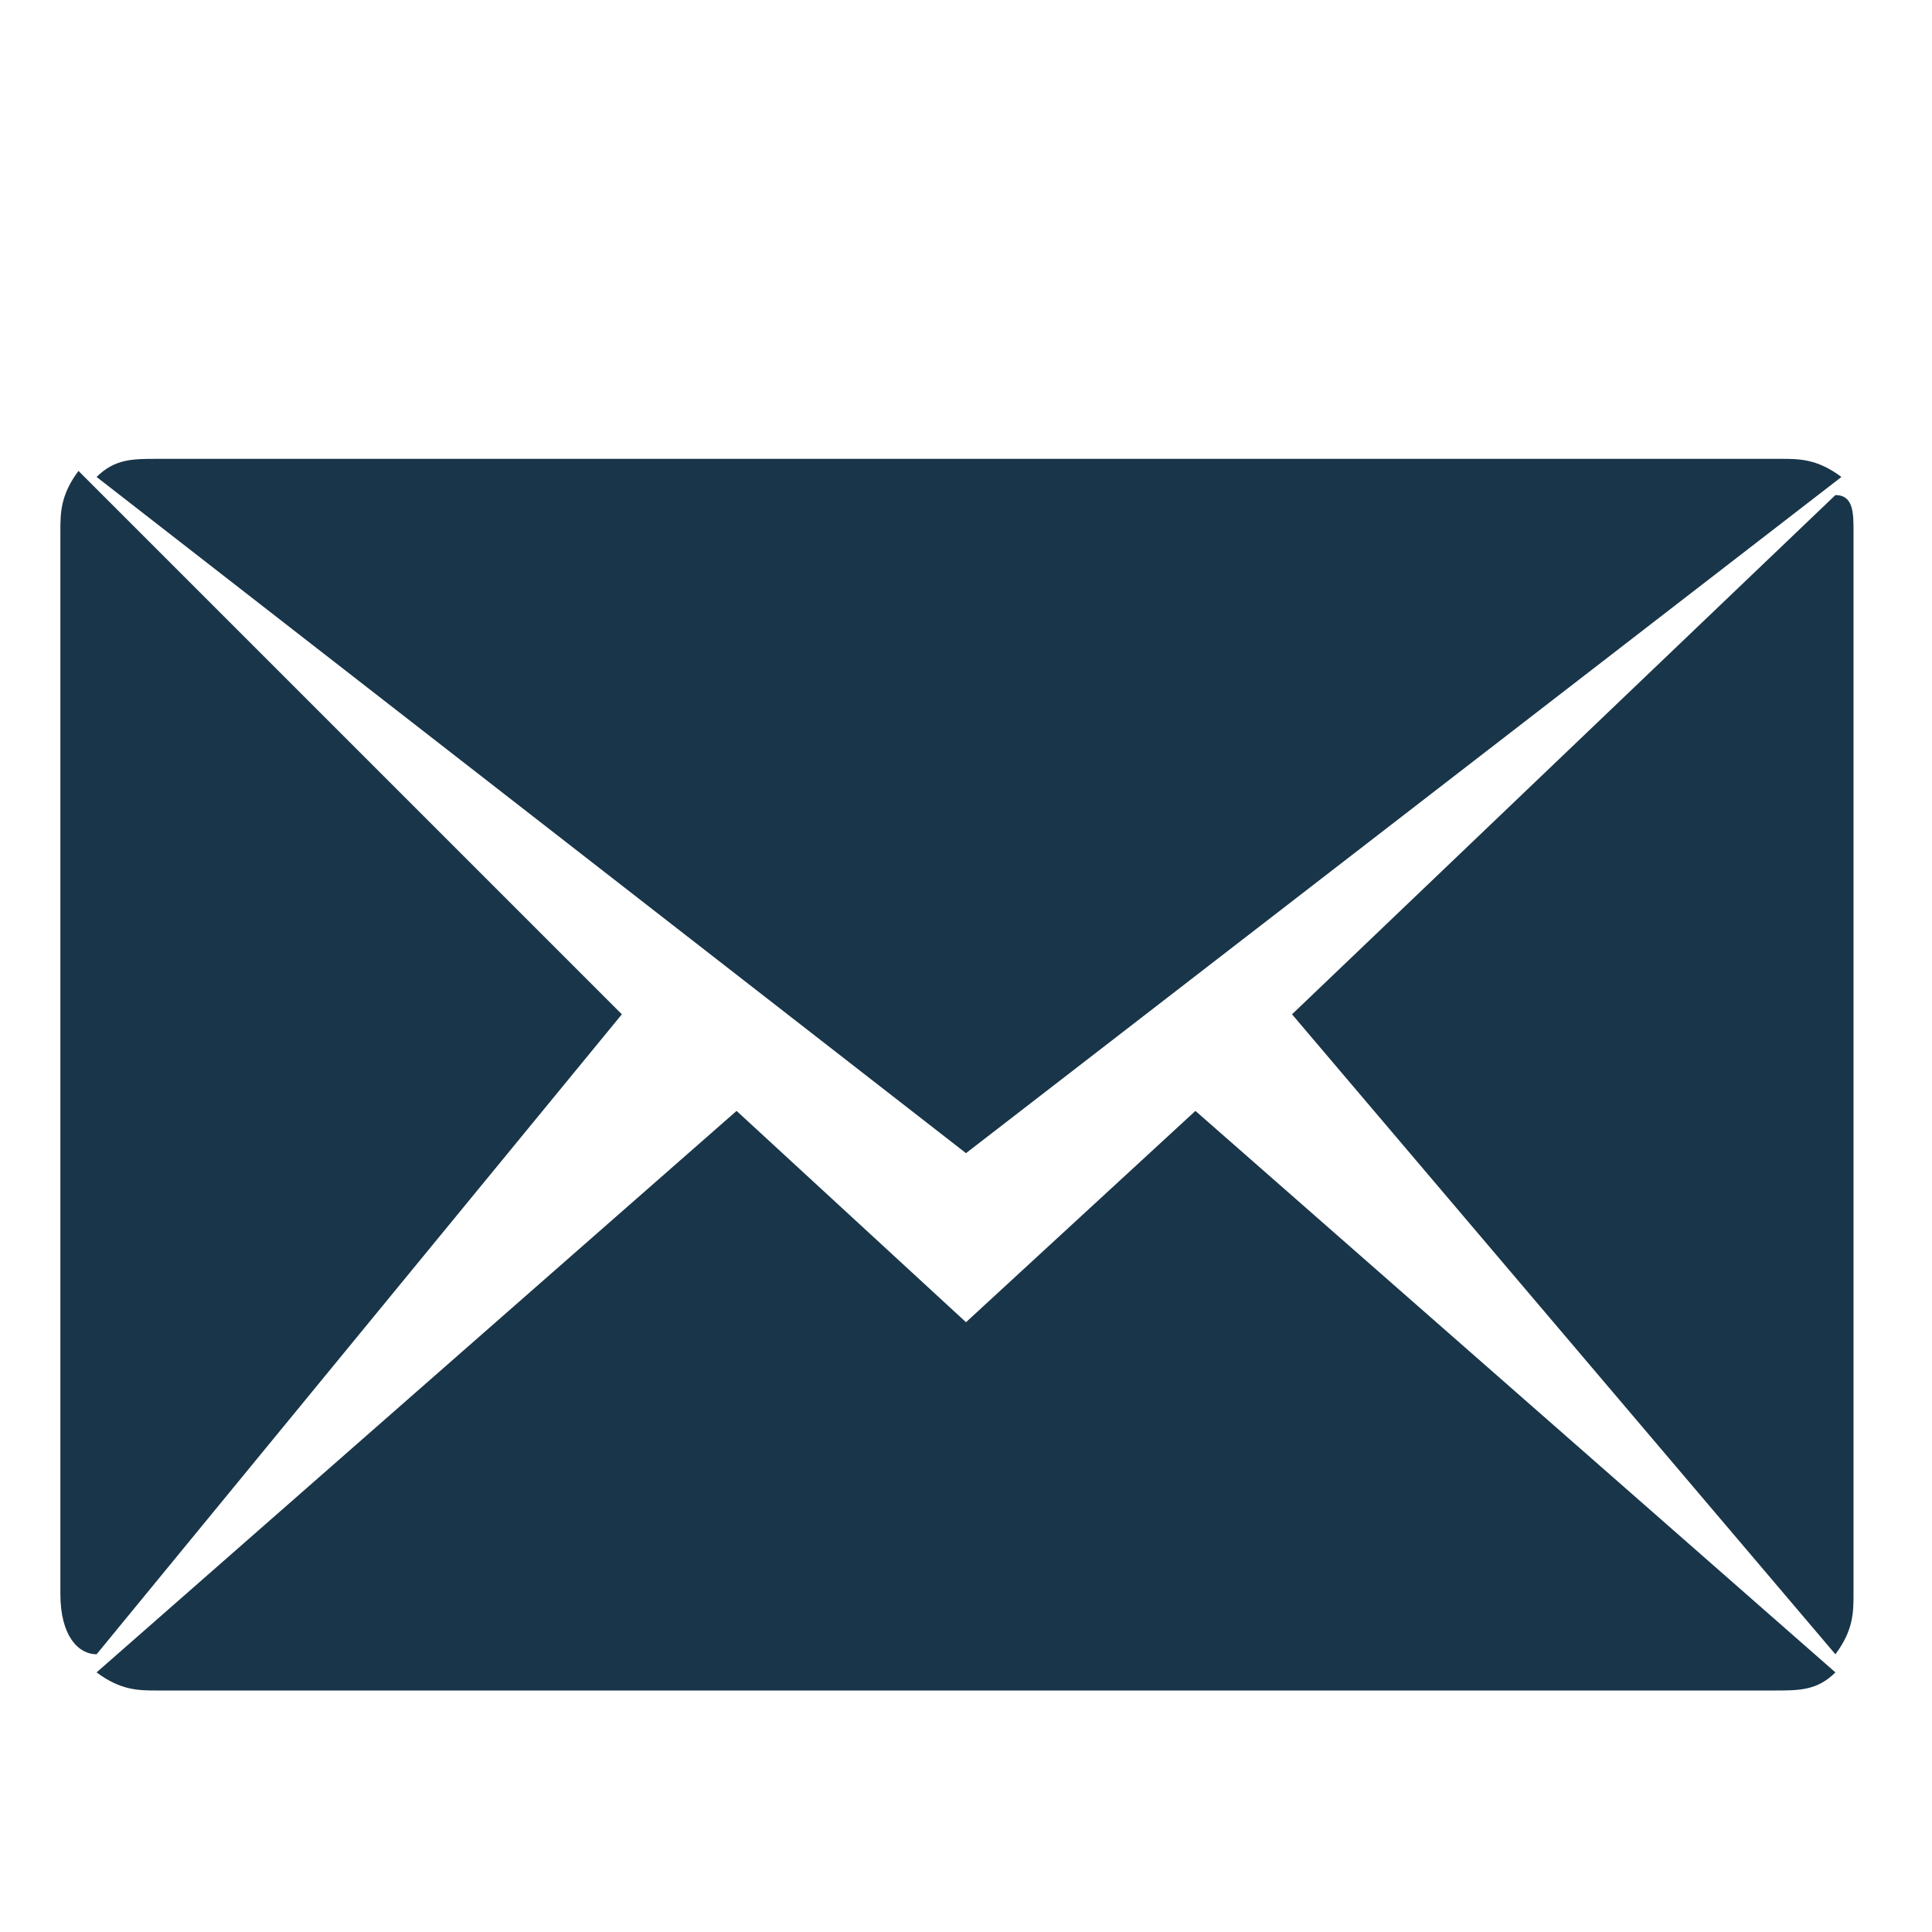 <svg xmlns="http://www.w3.org/2000/svg" viewBox="0 0 32 32" enable-background="new 0 0 32 32"><path fill="#193549" d="M21.4 16.8l9-8.6c.3 0 .3.3.3.6v17.6c0 .3 0 .6-.3 1l-9-10.6zM1.6 7.9c.3-.3.6-.3 1-.3h26.9c.3 0 .6 0 1 .3L16 19.1 1.6 7.9zm0 19.5c-.3 0-.6-.3-.6-1V8.8c0-.3 0-.6.3-1l9 9-8.7 10.6zM16 21.9l3.8-3.5 10.6 9.3c-.3.3-.6.3-1 .3H2.6c-.3 0-.6 0-1-.3l10.6-9.3 3.8 3.5z"/></svg>